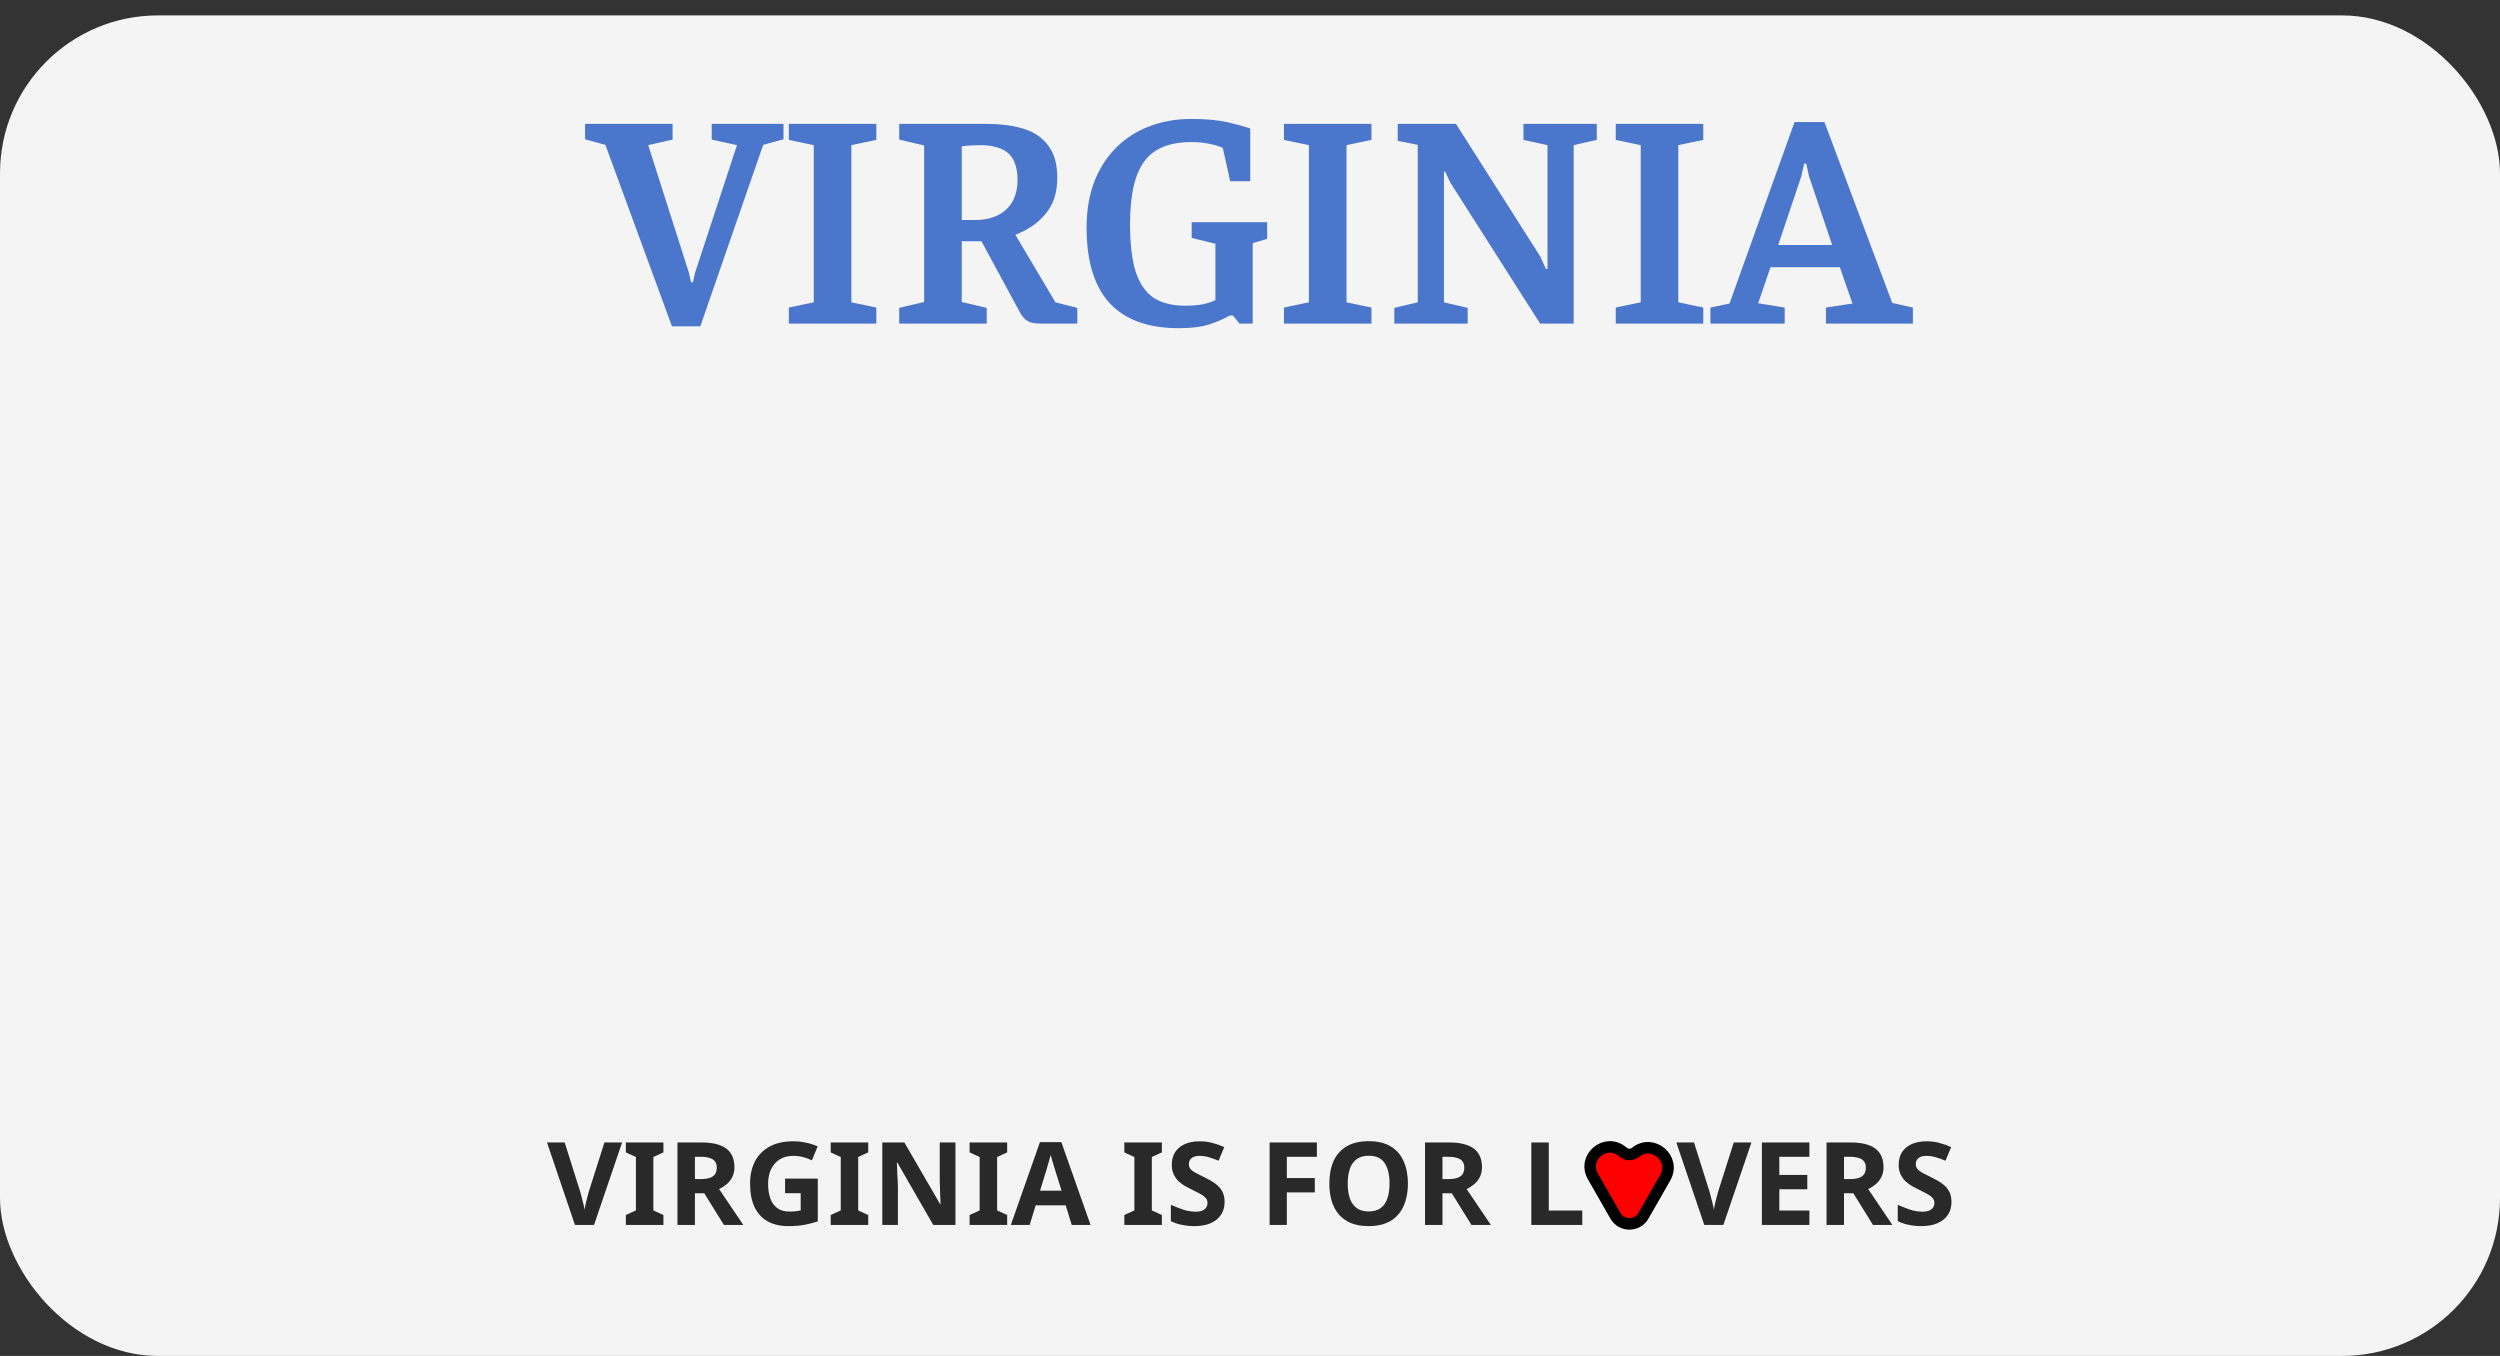 <svg width="649" height="352" viewBox="0 0 649 352" fill="none" xmlns="http://www.w3.org/2000/svg">
<rect x="0" y="0" width="649" height="352" fill="#333333" stroke="none"/>
<rect y="4" width="649" height="348" rx="41" fill="#F4F4F4"/>
<path d="M174.44 84.72L157.16 37.6L151.88 36.16V32.16H174.6V36.24L168.28 37.68L178.84 70.8L179.4 73.28H179.88L180.44 70.8L191.32 37.68L184.76 36.24V32.16H203.4V36.16L198.12 37.6L181.8 84.72H174.44ZM204.779 84V79.84L211.259 78.48V37.68L204.779 36.32V32.16H227.499V36.32L221.019 37.68V78.48L227.499 79.84V84H204.779ZM233.432 84V79.92L239.912 78.4V37.76L233.432 36.24V32.16H255.992C259.779 32.16 263.032 32.587 265.752 33.44C268.525 34.293 270.659 35.76 272.152 37.84C273.699 39.867 274.472 42.64 274.472 46.16C274.472 48.133 274.205 49.92 273.672 51.52C273.139 53.067 272.365 54.427 271.352 55.6C270.392 56.773 269.245 57.813 267.912 58.72C266.632 59.573 265.192 60.32 263.592 60.96L273.992 78.48L279.672 79.92V84H270.072C268.632 84 267.539 83.787 266.792 83.36C266.045 82.933 265.379 82.187 264.792 81.12L254.792 62.64H249.672V78.4L256.152 79.92V84H233.432ZM249.672 57.12H253.032C255.325 57.12 257.299 56.72 258.952 55.92C260.605 55.12 261.885 53.947 262.792 52.4C263.699 50.8 264.152 48.907 264.152 46.72C264.152 44.96 263.912 43.493 263.432 42.32C263.005 41.147 262.365 40.24 261.512 39.6C260.659 38.907 259.645 38.427 258.472 38.16C257.352 37.84 256.072 37.68 254.632 37.68C253.779 37.68 252.899 37.707 251.992 37.76C251.085 37.813 250.312 37.893 249.672 38V57.12ZM305.999 85.2C298.106 85.2 292.133 83.04 288.079 78.72C284.079 74.347 282.079 67.813 282.079 59.12C282.079 54.747 282.719 50.827 283.999 47.36C285.333 43.893 287.199 40.933 289.599 38.48C291.999 36.027 294.853 34.16 298.159 32.88C301.519 31.547 305.226 30.88 309.279 30.88C313.119 30.88 316.293 31.173 318.799 31.76C321.306 32.347 323.226 32.88 324.559 33.36V47.04H319.359L317.439 38.4C316.426 37.92 315.173 37.547 313.679 37.28C312.239 37.013 310.773 36.88 309.279 36.88C303.573 36.88 299.493 38.56 297.039 41.92C294.586 45.227 293.359 50.613 293.359 58.08C293.359 63.253 293.839 67.387 294.799 70.48C295.813 73.573 297.359 75.84 299.439 77.28C301.573 78.667 304.319 79.36 307.679 79.36C308.906 79.36 309.973 79.307 310.879 79.2C311.839 79.093 312.666 78.933 313.359 78.72C314.106 78.507 314.826 78.24 315.519 77.92V63.28L309.359 61.76V57.68H328.959V62L325.199 63.12V84H321.759L320.079 81.92H319.199C317.866 82.72 316.159 83.467 314.079 84.16C312.053 84.853 309.359 85.2 305.999 85.2ZM333.316 84V79.84L339.796 78.48V37.68L333.316 36.32V32.16H356.036V36.32L349.556 37.68V78.48L356.036 79.84V84H333.316ZM361.969 84V79.92L368.049 78.48V37.6L362.849 36.56V32.16H377.969L399.889 66.64L401.329 69.84H401.729V37.68L395.489 36.32V32.16H414.529V36.32L408.529 37.68V84H399.809L376.529 47.44L375.169 44.56H374.849V78.48L381.009 79.92V84H361.969ZM419.451 84V79.84L425.931 78.48V37.68L419.451 36.32V32.16H442.171V36.32L435.691 37.68V78.48L442.171 79.84V84H419.451ZM444.024 84V79.84L448.984 78.8L465.864 31.68H473.624L491.224 78.64L496.584 79.84V84H474.024V79.84L480.904 78.8L477.624 69.36H459.624L456.424 78.72L463.304 79.84V84H444.024ZM461.624 63.6H475.624L469.624 45.76L468.904 42.48H468.344L467.624 45.76L461.624 63.6Z" fill="#4A77CC"/>
<path d="M419.358 315.603L413.515 305.378C410.733 300.509 416.733 295.388 421.104 298.901L421.4 299.139C422.335 299.89 423.665 299.89 424.6 299.139C429.033 295.577 435.118 300.77 432.297 305.708L426.642 315.603C425.032 318.421 420.968 318.421 419.358 315.603Z" fill="#FF0000" stroke="black" stroke-width="3"/>
<path d="M161.5 296.58L154.21 318H149.26L142 296.58H146.59L150.61 309.33C150.69 309.55 150.8 309.96 150.94 310.56C151.1 311.14 151.26 311.76 151.42 312.42C151.58 313.06 151.69 313.6 151.75 314.04C151.81 313.6 151.91 313.06 152.05 312.42C152.21 311.76 152.37 311.14 152.53 310.56C152.69 309.96 152.8 309.55 152.86 309.33L156.91 296.58H161.5ZM172.222 318H162.472V315.42L165.082 314.22V300.36L162.472 299.16V296.58H172.222V299.16L169.612 300.36V314.22L172.222 315.42V318ZM182.112 296.58C184.052 296.58 185.652 296.82 186.912 297.3C188.172 297.76 189.112 298.47 189.732 299.43C190.352 300.37 190.662 301.56 190.662 303C190.662 303.98 190.472 304.84 190.092 305.58C189.732 306.3 189.242 306.92 188.622 307.44C188.022 307.94 187.372 308.35 186.672 308.67L192.972 318H187.932L182.832 309.78H180.402V318H175.872V296.58H182.112ZM181.782 300.3H180.402V306.09H181.872C182.872 306.09 183.682 305.98 184.302 305.76C184.922 305.54 185.372 305.21 185.652 304.77C185.932 304.31 186.072 303.76 186.072 303.12C186.072 302.44 185.912 301.9 185.592 301.5C185.292 301.08 184.822 300.78 184.182 300.6C183.562 300.4 182.762 300.3 181.782 300.3ZM203.807 305.97H212.297V317.07C211.177 317.45 210.007 317.75 208.787 317.97C207.587 318.19 206.217 318.3 204.677 318.3C202.557 318.3 200.747 317.88 199.247 317.04C197.767 316.2 196.637 314.96 195.857 313.32C195.097 311.68 194.717 309.66 194.717 307.26C194.717 305.02 195.147 303.08 196.007 301.44C196.887 299.8 198.157 298.53 199.817 297.63C201.477 296.73 203.507 296.28 205.907 296.28C207.047 296.28 208.167 296.4 209.267 296.64C210.367 296.88 211.367 297.2 212.267 297.6L210.767 301.23C210.107 300.89 209.357 300.61 208.517 300.39C207.677 300.17 206.797 300.06 205.877 300.06C204.557 300.06 203.407 300.36 202.427 300.96C201.467 301.56 200.717 302.41 200.177 303.51C199.657 304.59 199.397 305.87 199.397 307.35C199.397 308.75 199.587 309.99 199.967 311.07C200.347 312.15 200.947 313 201.767 313.62C202.587 314.22 203.657 314.52 204.977 314.52C205.417 314.52 205.797 314.51 206.117 314.49C206.457 314.45 206.767 314.41 207.047 314.37C207.327 314.31 207.597 314.26 207.857 314.22V309.75H203.807V305.97ZM225.396 318H215.646V315.42L218.256 314.22V300.36L215.646 299.16V296.58H225.396V299.16L222.786 300.36V314.22L225.396 315.42V318ZM248.036 318H242.276L232.946 301.8H232.826C232.846 302.3 232.866 302.81 232.886 303.33C232.906 303.83 232.926 304.34 232.946 304.86C232.986 305.36 233.016 305.87 233.036 306.39C233.056 306.89 233.076 307.4 233.096 307.92V318H229.046V296.58H234.776L244.076 312.63H244.166C244.146 312.13 244.126 311.64 244.106 311.16C244.086 310.66 244.066 310.17 244.046 309.69C244.046 309.19 244.036 308.7 244.016 308.22C243.996 307.72 243.976 307.22 243.956 306.72V296.58H248.036V318ZM261.46 318H251.71V315.42L254.32 314.22V300.36L251.71 299.16V296.58H261.46V299.16L258.85 300.36V314.22L261.46 315.42V318ZM278.22 318L276.66 312.9H268.86L267.3 318H262.41L269.97 296.49H275.52L283.11 318H278.22ZM274.02 304.11C273.92 303.77 273.79 303.34 273.63 302.82C273.47 302.3 273.31 301.77 273.15 301.23C272.99 300.69 272.86 300.22 272.76 299.82C272.66 300.22 272.52 300.72 272.34 301.32C272.18 301.9 272.02 302.46 271.86 303C271.72 303.52 271.61 303.89 271.53 304.11L270 309.09H275.58L274.02 304.11ZM301.626 318H291.876V315.42L294.486 314.22V300.36L291.876 299.16V296.58H301.626V299.16L299.016 300.36V314.22L301.626 315.42V318ZM317.906 312.06C317.906 313.32 317.596 314.42 316.976 315.36C316.356 316.3 315.456 317.03 314.276 317.55C313.116 318.05 311.696 318.3 310.016 318.3C309.276 318.3 308.546 318.25 307.826 318.15C307.126 318.05 306.446 317.91 305.786 317.73C305.146 317.53 304.536 317.29 303.956 317.01V312.78C304.976 313.22 306.026 313.63 307.106 314.01C308.206 314.37 309.296 314.55 310.376 314.55C311.116 314.55 311.706 314.45 312.146 314.25C312.606 314.05 312.936 313.78 313.136 313.44C313.356 313.1 313.466 312.71 313.466 312.27C313.466 311.73 313.276 311.27 312.896 310.89C312.536 310.51 312.046 310.16 311.426 309.84C310.806 309.5 310.096 309.14 309.296 308.76C308.796 308.52 308.256 308.24 307.676 307.92C307.096 307.58 306.536 307.17 305.996 306.69C305.476 306.19 305.046 305.59 304.706 304.89C304.366 304.19 304.196 303.35 304.196 302.37C304.196 301.09 304.486 300 305.066 299.1C305.666 298.18 306.506 297.48 307.586 297C308.686 296.52 309.976 296.28 311.456 296.28C312.576 296.28 313.636 296.41 314.636 296.67C315.656 296.93 316.716 297.3 317.816 297.78L316.346 301.32C315.366 300.92 314.486 300.61 313.706 300.39C312.926 300.17 312.126 300.06 311.306 300.06C310.746 300.06 310.266 300.15 309.866 300.33C309.466 300.51 309.156 300.76 308.936 301.08C308.736 301.4 308.636 301.78 308.636 302.22C308.636 302.72 308.786 303.15 309.086 303.51C309.386 303.85 309.836 304.18 310.436 304.5C311.036 304.82 311.786 305.2 312.686 305.64C313.786 306.16 314.716 306.7 315.476 307.26C316.256 307.82 316.856 308.48 317.276 309.24C317.696 310 317.906 310.94 317.906 312.06ZM334.063 318H329.593V296.58H341.863V300.3H334.063V305.82H341.323V309.54H334.063V318ZM365.497 307.26C365.497 308.92 365.287 310.43 364.867 311.79C364.467 313.13 363.847 314.29 363.007 315.27C362.187 316.25 361.127 317 359.827 317.52C358.547 318.04 357.037 318.3 355.297 318.3C353.557 318.3 352.037 318.04 350.737 317.52C349.457 316.98 348.397 316.23 347.557 315.27C346.737 314.29 346.117 313.12 345.697 311.76C345.297 310.4 345.097 308.89 345.097 307.23C345.097 305.01 345.457 303.08 346.177 301.44C346.917 299.8 348.037 298.53 349.537 297.63C351.057 296.71 352.987 296.25 355.327 296.25C357.647 296.25 359.557 296.71 361.057 297.63C362.557 298.53 363.667 299.81 364.387 301.47C365.127 303.11 365.497 305.04 365.497 307.26ZM349.867 307.26C349.867 308.76 350.057 310.05 350.437 311.13C350.817 312.21 351.407 313.04 352.207 313.62C353.007 314.2 354.037 314.49 355.297 314.49C356.597 314.49 357.637 314.2 358.417 313.62C359.217 313.04 359.797 312.21 360.157 311.13C360.537 310.05 360.727 308.76 360.727 307.26C360.727 305 360.307 303.23 359.467 301.95C358.627 300.67 357.247 300.03 355.327 300.03C354.047 300.03 353.007 300.32 352.207 300.9C351.407 301.48 350.817 302.31 350.437 303.39C350.057 304.47 349.867 305.76 349.867 307.26ZM376.174 296.58C378.114 296.58 379.714 296.82 380.974 297.3C382.234 297.76 383.174 298.47 383.794 299.43C384.414 300.37 384.724 301.56 384.724 303C384.724 303.98 384.534 304.84 384.154 305.58C383.794 306.3 383.304 306.92 382.684 307.44C382.084 307.94 381.434 308.35 380.734 308.67L387.034 318H381.994L376.894 309.78H374.464V318H369.934V296.58H376.174ZM375.844 300.3H374.464V306.09H375.934C376.934 306.09 377.744 305.98 378.364 305.76C378.984 305.54 379.434 305.21 379.714 304.77C379.994 304.31 380.134 303.76 380.134 303.12C380.134 302.44 379.974 301.9 379.654 301.5C379.354 301.08 378.884 300.78 378.244 300.6C377.624 300.4 376.824 300.3 375.844 300.3ZM397.532 318V296.58H402.062V314.25H410.762V318H397.532ZM454.674 296.58L447.384 318H442.434L435.174 296.58H439.764L443.784 309.33C443.864 309.55 443.974 309.96 444.114 310.56C444.274 311.14 444.434 311.76 444.594 312.42C444.754 313.06 444.864 313.6 444.924 314.04C444.984 313.6 445.084 313.06 445.224 312.42C445.384 311.76 445.544 311.14 445.704 310.56C445.864 309.96 445.974 309.55 446.034 309.33L450.084 296.58H454.674ZM469.716 318H457.386V296.58H469.716V300.3H461.916V305.01H469.176V308.73H461.916V314.25H469.716V318ZM480.413 296.58C482.353 296.58 483.953 296.82 485.213 297.3C486.473 297.76 487.413 298.47 488.033 299.43C488.653 300.37 488.963 301.56 488.963 303C488.963 303.98 488.773 304.84 488.393 305.58C488.033 306.3 487.543 306.92 486.923 307.44C486.323 307.94 485.673 308.35 484.973 308.67L491.273 318H486.233L481.133 309.78H478.703V318H474.173V296.58H480.413ZM480.083 300.3H478.703V306.09H480.173C481.173 306.09 481.983 305.98 482.603 305.76C483.223 305.54 483.673 305.21 483.953 304.77C484.233 304.31 484.373 303.76 484.373 303.12C484.373 302.44 484.213 301.9 483.893 301.5C483.593 301.08 483.123 300.78 482.483 300.6C481.863 300.4 481.063 300.3 480.083 300.3ZM506.607 312.06C506.607 313.32 506.297 314.42 505.677 315.36C505.057 316.3 504.157 317.03 502.977 317.55C501.817 318.05 500.397 318.3 498.717 318.3C497.977 318.3 497.247 318.25 496.527 318.15C495.827 318.05 495.147 317.91 494.487 317.73C493.847 317.53 493.237 317.29 492.657 317.01V312.78C493.677 313.22 494.727 313.63 495.807 314.01C496.907 314.37 497.997 314.55 499.077 314.55C499.817 314.55 500.407 314.45 500.847 314.25C501.307 314.05 501.637 313.78 501.837 313.44C502.057 313.1 502.167 312.71 502.167 312.27C502.167 311.73 501.977 311.27 501.597 310.89C501.237 310.51 500.747 310.16 500.127 309.84C499.507 309.5 498.797 309.14 497.997 308.76C497.497 308.52 496.957 308.24 496.377 307.92C495.797 307.58 495.237 307.17 494.697 306.69C494.177 306.19 493.747 305.59 493.407 304.89C493.067 304.19 492.897 303.35 492.897 302.37C492.897 301.09 493.187 300 493.767 299.1C494.367 298.18 495.207 297.48 496.287 297C497.387 296.52 498.677 296.28 500.157 296.28C501.277 296.28 502.337 296.41 503.337 296.67C504.357 296.93 505.417 297.3 506.517 297.78L505.047 301.32C504.067 300.92 503.187 300.61 502.407 300.39C501.627 300.17 500.827 300.06 500.007 300.06C499.447 300.06 498.967 300.15 498.567 300.33C498.167 300.51 497.857 300.76 497.637 301.08C497.437 301.4 497.337 301.78 497.337 302.22C497.337 302.72 497.487 303.15 497.787 303.51C498.087 303.85 498.537 304.18 499.137 304.5C499.737 304.82 500.487 305.2 501.387 305.64C502.487 306.16 503.417 306.7 504.177 307.26C504.957 307.82 505.557 308.48 505.977 309.24C506.397 310 506.607 310.94 506.607 312.06Z" fill="#292929"/>
</svg>
